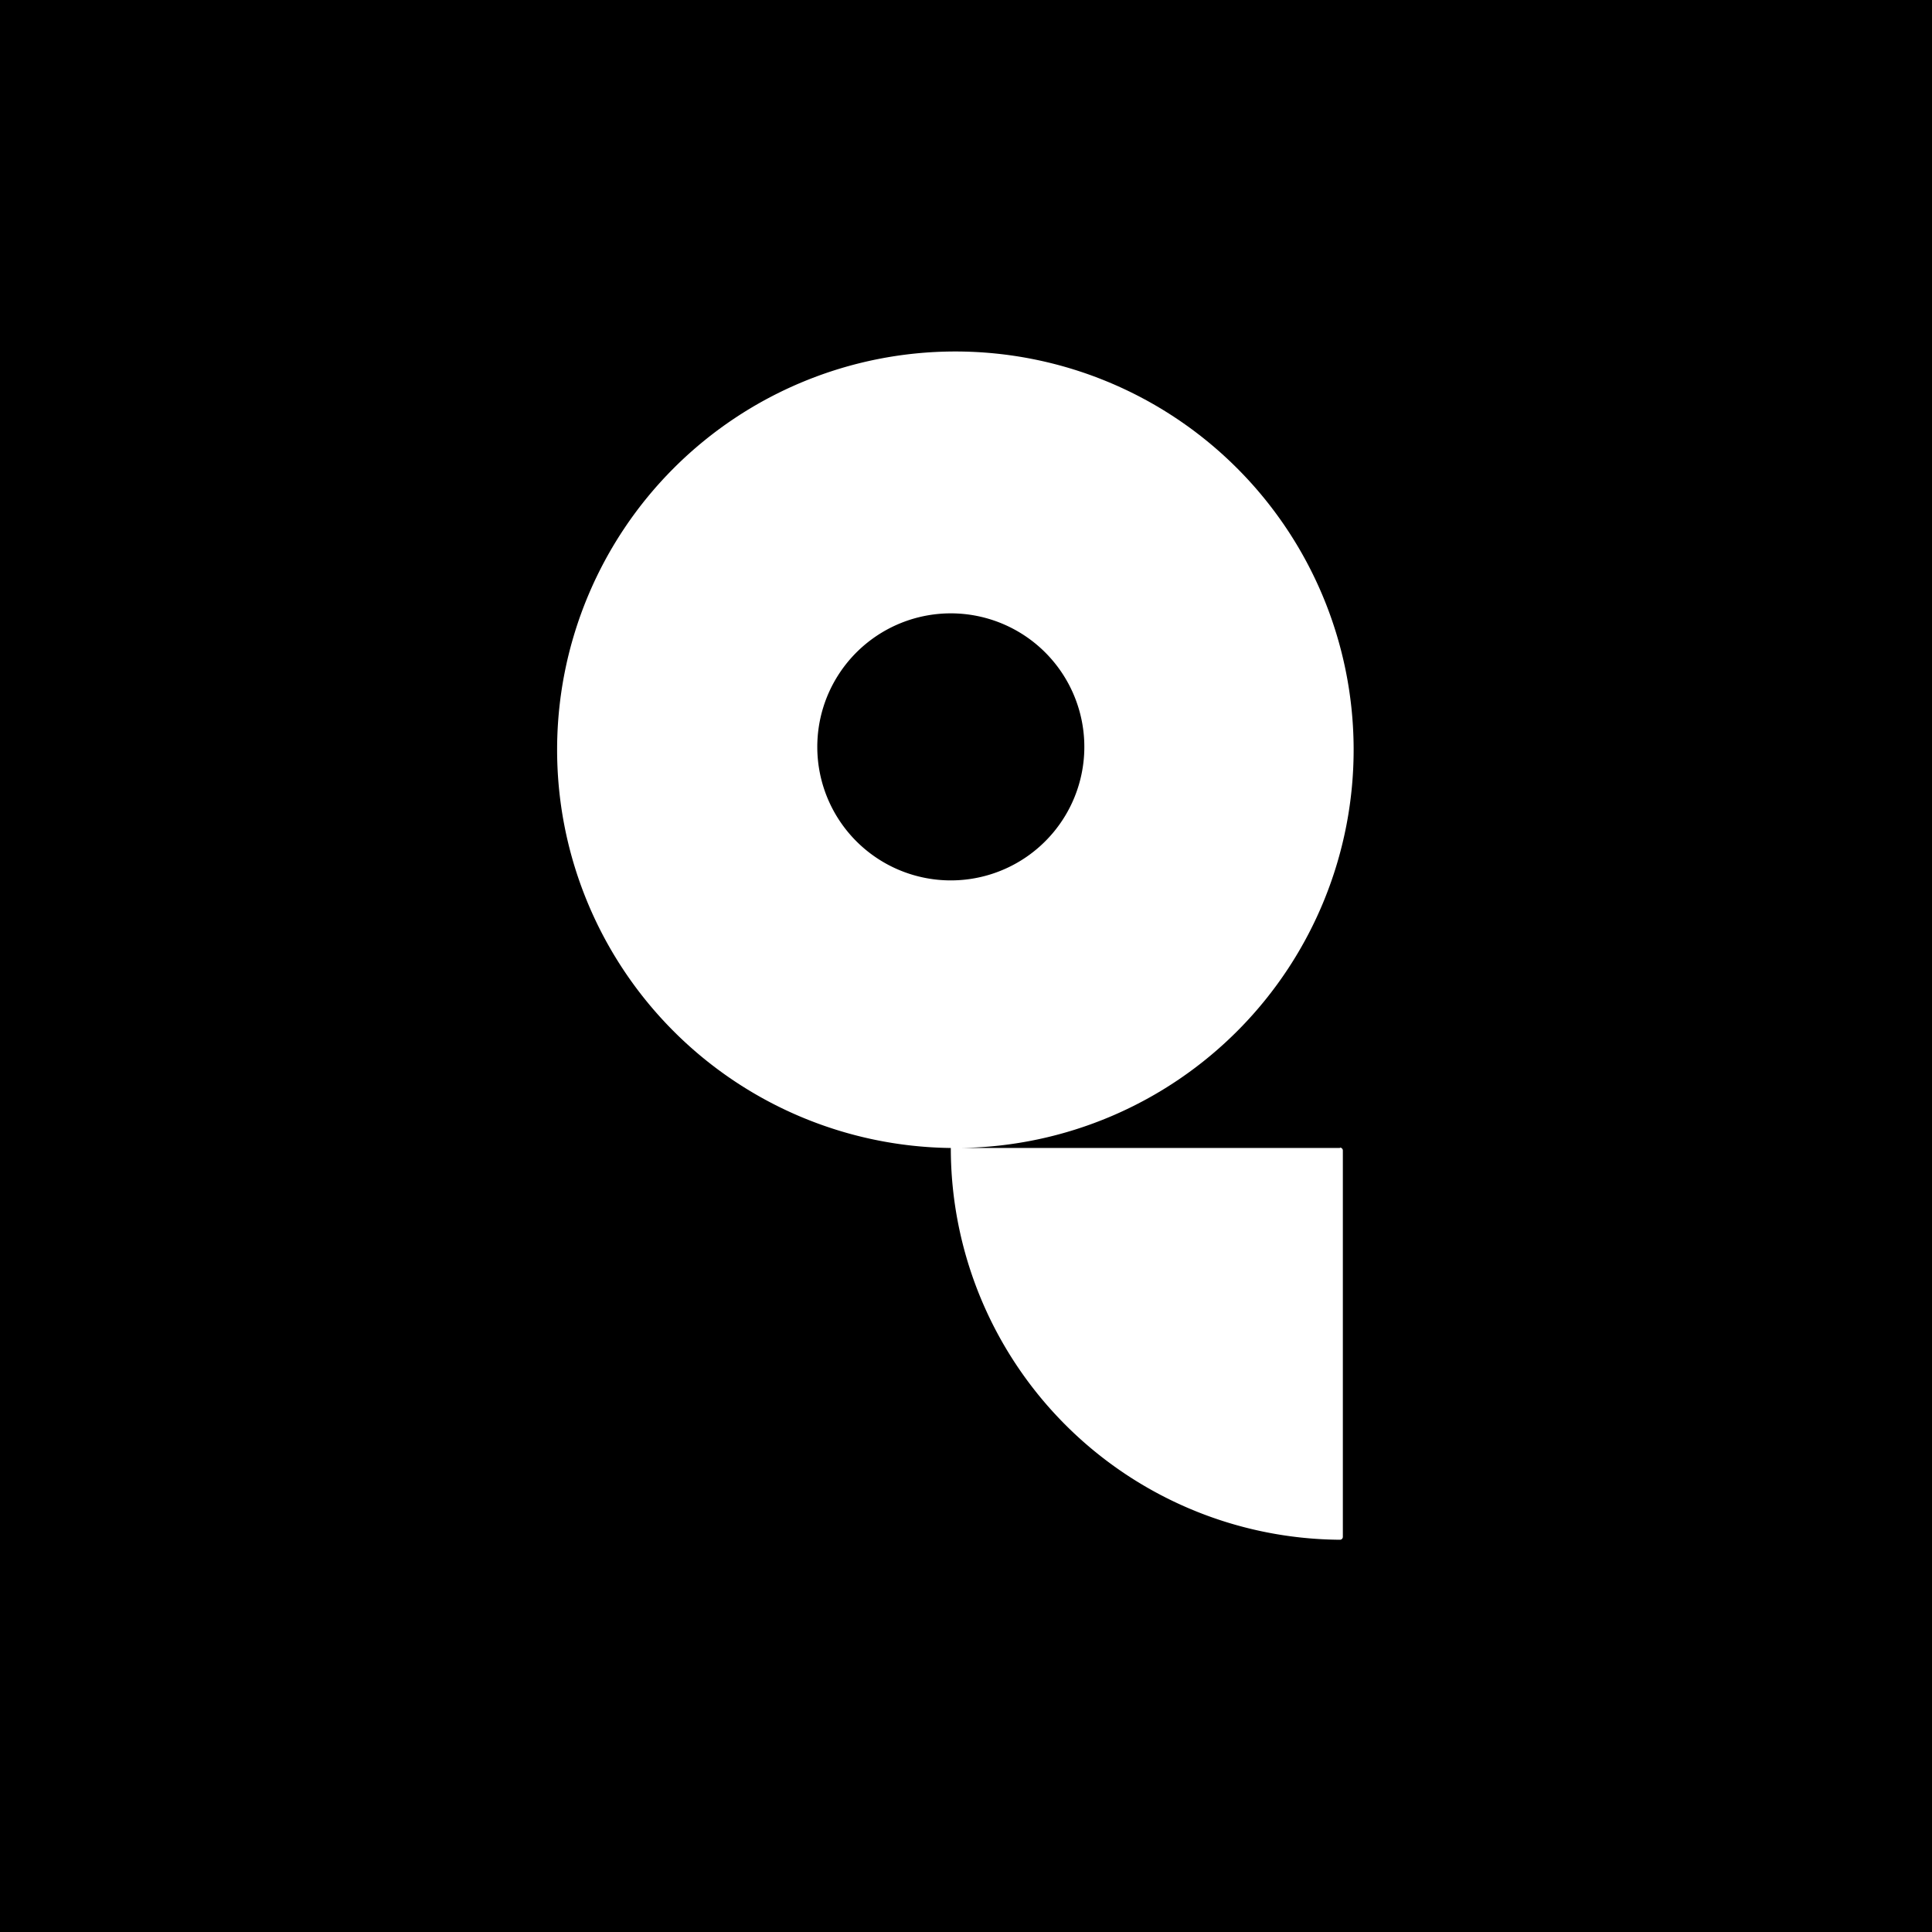 <svg xmlns="http://www.w3.org/2000/svg" xmlns:xlink="http://www.w3.org/1999/xlink" viewBox="0 0 360 360"><defs><style>.cls-1{fill:none;}.cls-2{clip-path:url(#clip-path);}.cls-3{fill:#fff;}</style><clipPath id="clip-path"><rect class="cls-1" width="360" height="360"/></clipPath></defs><g id="Layer_2" data-name="Layer 2"><g id="Art"><g id="avatar-black"><g class="cls-2"><rect width="360" height="360"/><g class="cls-2"><path class="cls-3" d="M249.68,213.91H178.87v0a74.21,74.21,0,1,0-1.7,0h0a73,73,0,0,0,72.5,73,.54.54,0,0,0,.55-.54v-72a.54.54,0,0,0-.54-.53m-97.39-74.66a24.88,24.88,0,1,1,24.88,24.87,24.88,24.88,0,0,1-24.88-24.87"/></g></g></g></g></g></svg>